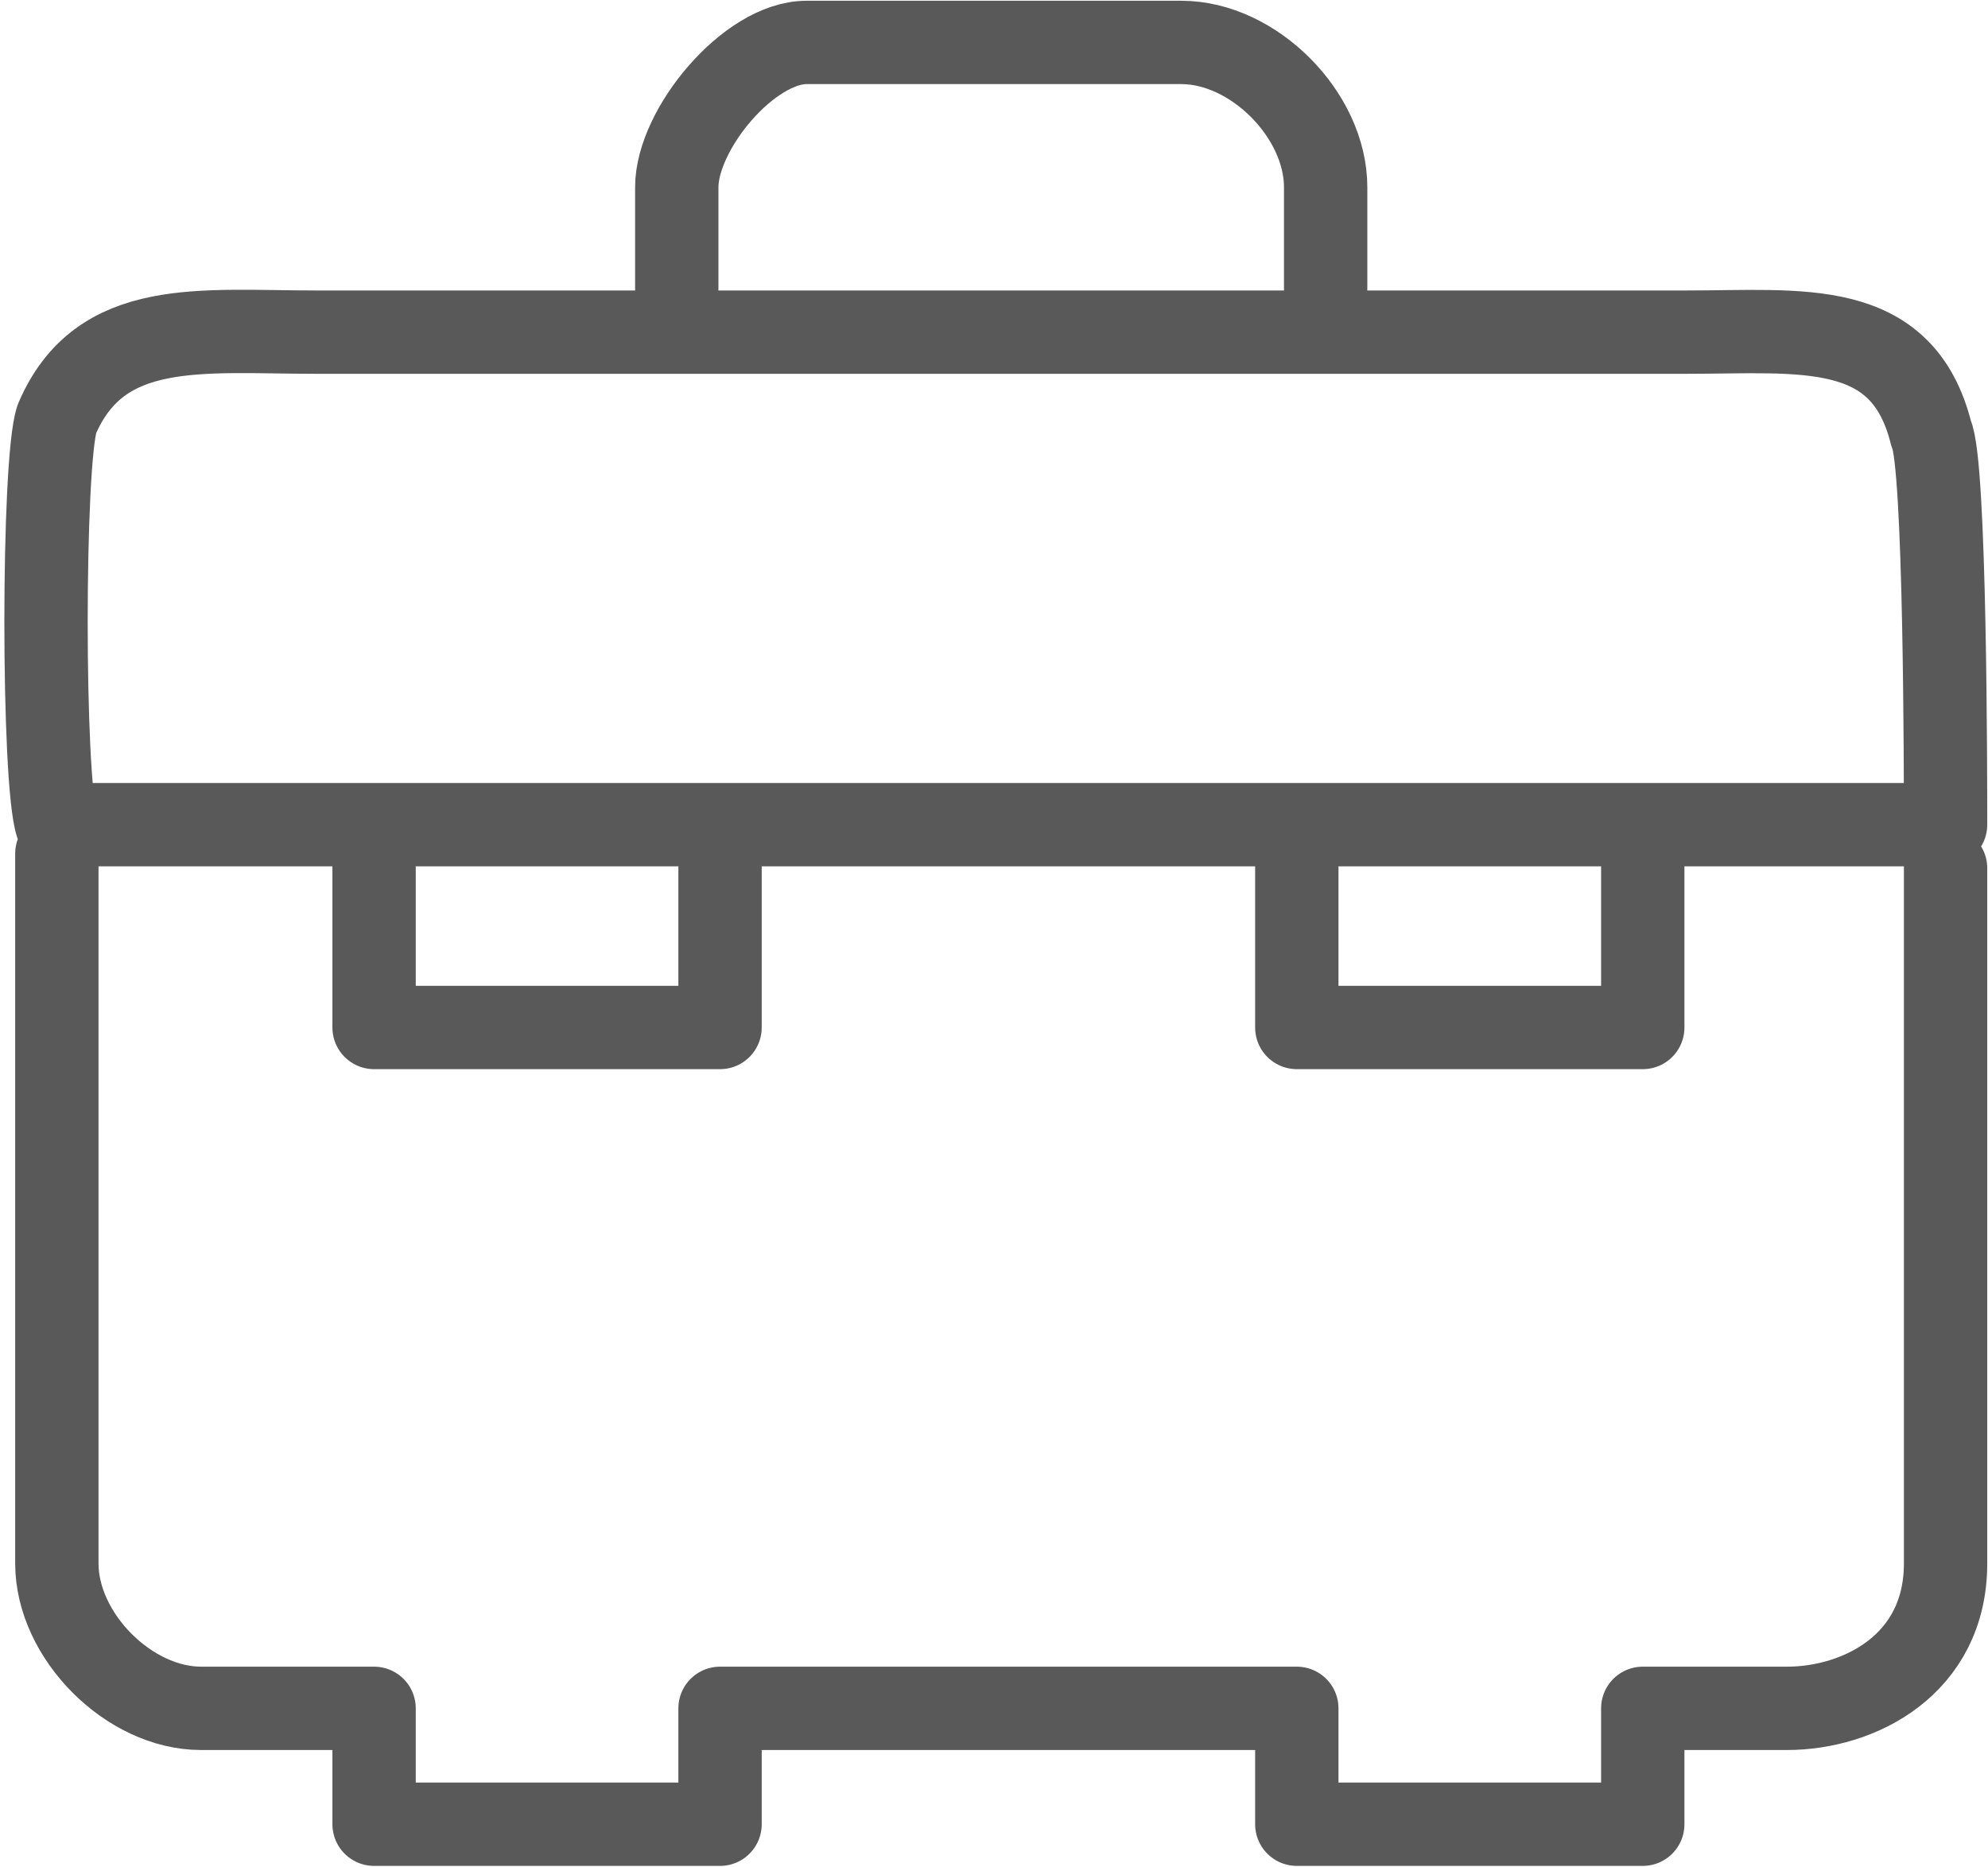 <svg width="164" height="154" xmlns="http://www.w3.org/2000/svg" xmlns:xlink="http://www.w3.org/1999/xlink" xml:space="preserve" overflow="hidden"><g transform="translate(-3328 -706)"><path d="M3332.69 776.427C3332.69 803.915 3332.69 803.915 3332.69 803.915 3332.69 834.988 3332.69 834.988 3332.69 834.988 3332.69 840.964 3338.64 846.939 3344.58 846.939 3358.86 846.939 3358.86 846.939 3358.86 846.939 3358.86 856.5 3358.86 856.5 3358.86 856.5 3387.4 856.5 3387.4 856.5 3387.4 856.5 3387.4 846.939 3387.4 846.939 3387.4 846.939 3434.98 846.939 3434.98 846.939 3434.98 846.939 3434.98 856.5 3434.98 856.5 3434.98 856.5 3463.52 856.5 3463.52 856.5 3463.52 856.5 3463.52 846.939 3463.52 846.939 3463.52 846.939 3475.42 846.939 3475.42 846.939 3475.42 846.939 3481.36 846.939 3488.5 843.354 3488.5 834.988 3488.5 777.622 3488.5 777.622 3488.5 777.622M3463.52 777.622C3463.52 790.768 3463.52 790.768 3463.52 790.768 3434.98 790.768 3434.98 790.768 3434.98 790.768 3434.98 776.427 3434.98 776.427 3434.98 776.427M3387.4 776.427C3387.4 790.768 3387.4 790.768 3387.4 790.768 3358.86 790.768 3358.86 790.768 3358.86 790.768 3358.86 776.427 3358.86 776.427 3358.86 776.427M3332.69 774.037C3393.35 774.037 3427.84 774.037 3488.5 774.037 3488.5 770.451 3488.5 744.159 3487.31 741.768 3484.93 732.207 3476.61 733.402 3467.09 733.402 3354.1 733.402 3354.1 733.402 3354.1 733.402 3344.58 733.402 3336.26 732.207 3332.69 740.573 3331.5 744.159 3331.5 770.451 3332.69 774.037ZM3437.36 729.817C3437.36 721.451 3437.36 721.451 3437.36 721.451 3437.36 715.476 3431.41 709.5 3425.46 709.5 3394.54 709.5 3394.54 709.5 3394.54 709.5 3389.78 709.5 3383.83 716.671 3383.83 721.451 3383.83 729.817 3383.83 729.817 3383.83 729.817" stroke="#595959" stroke-width="6.875" stroke-linecap="round" stroke-linejoin="round" stroke-miterlimit="10" fill="none" fill-rule="evenodd"/></g></svg>